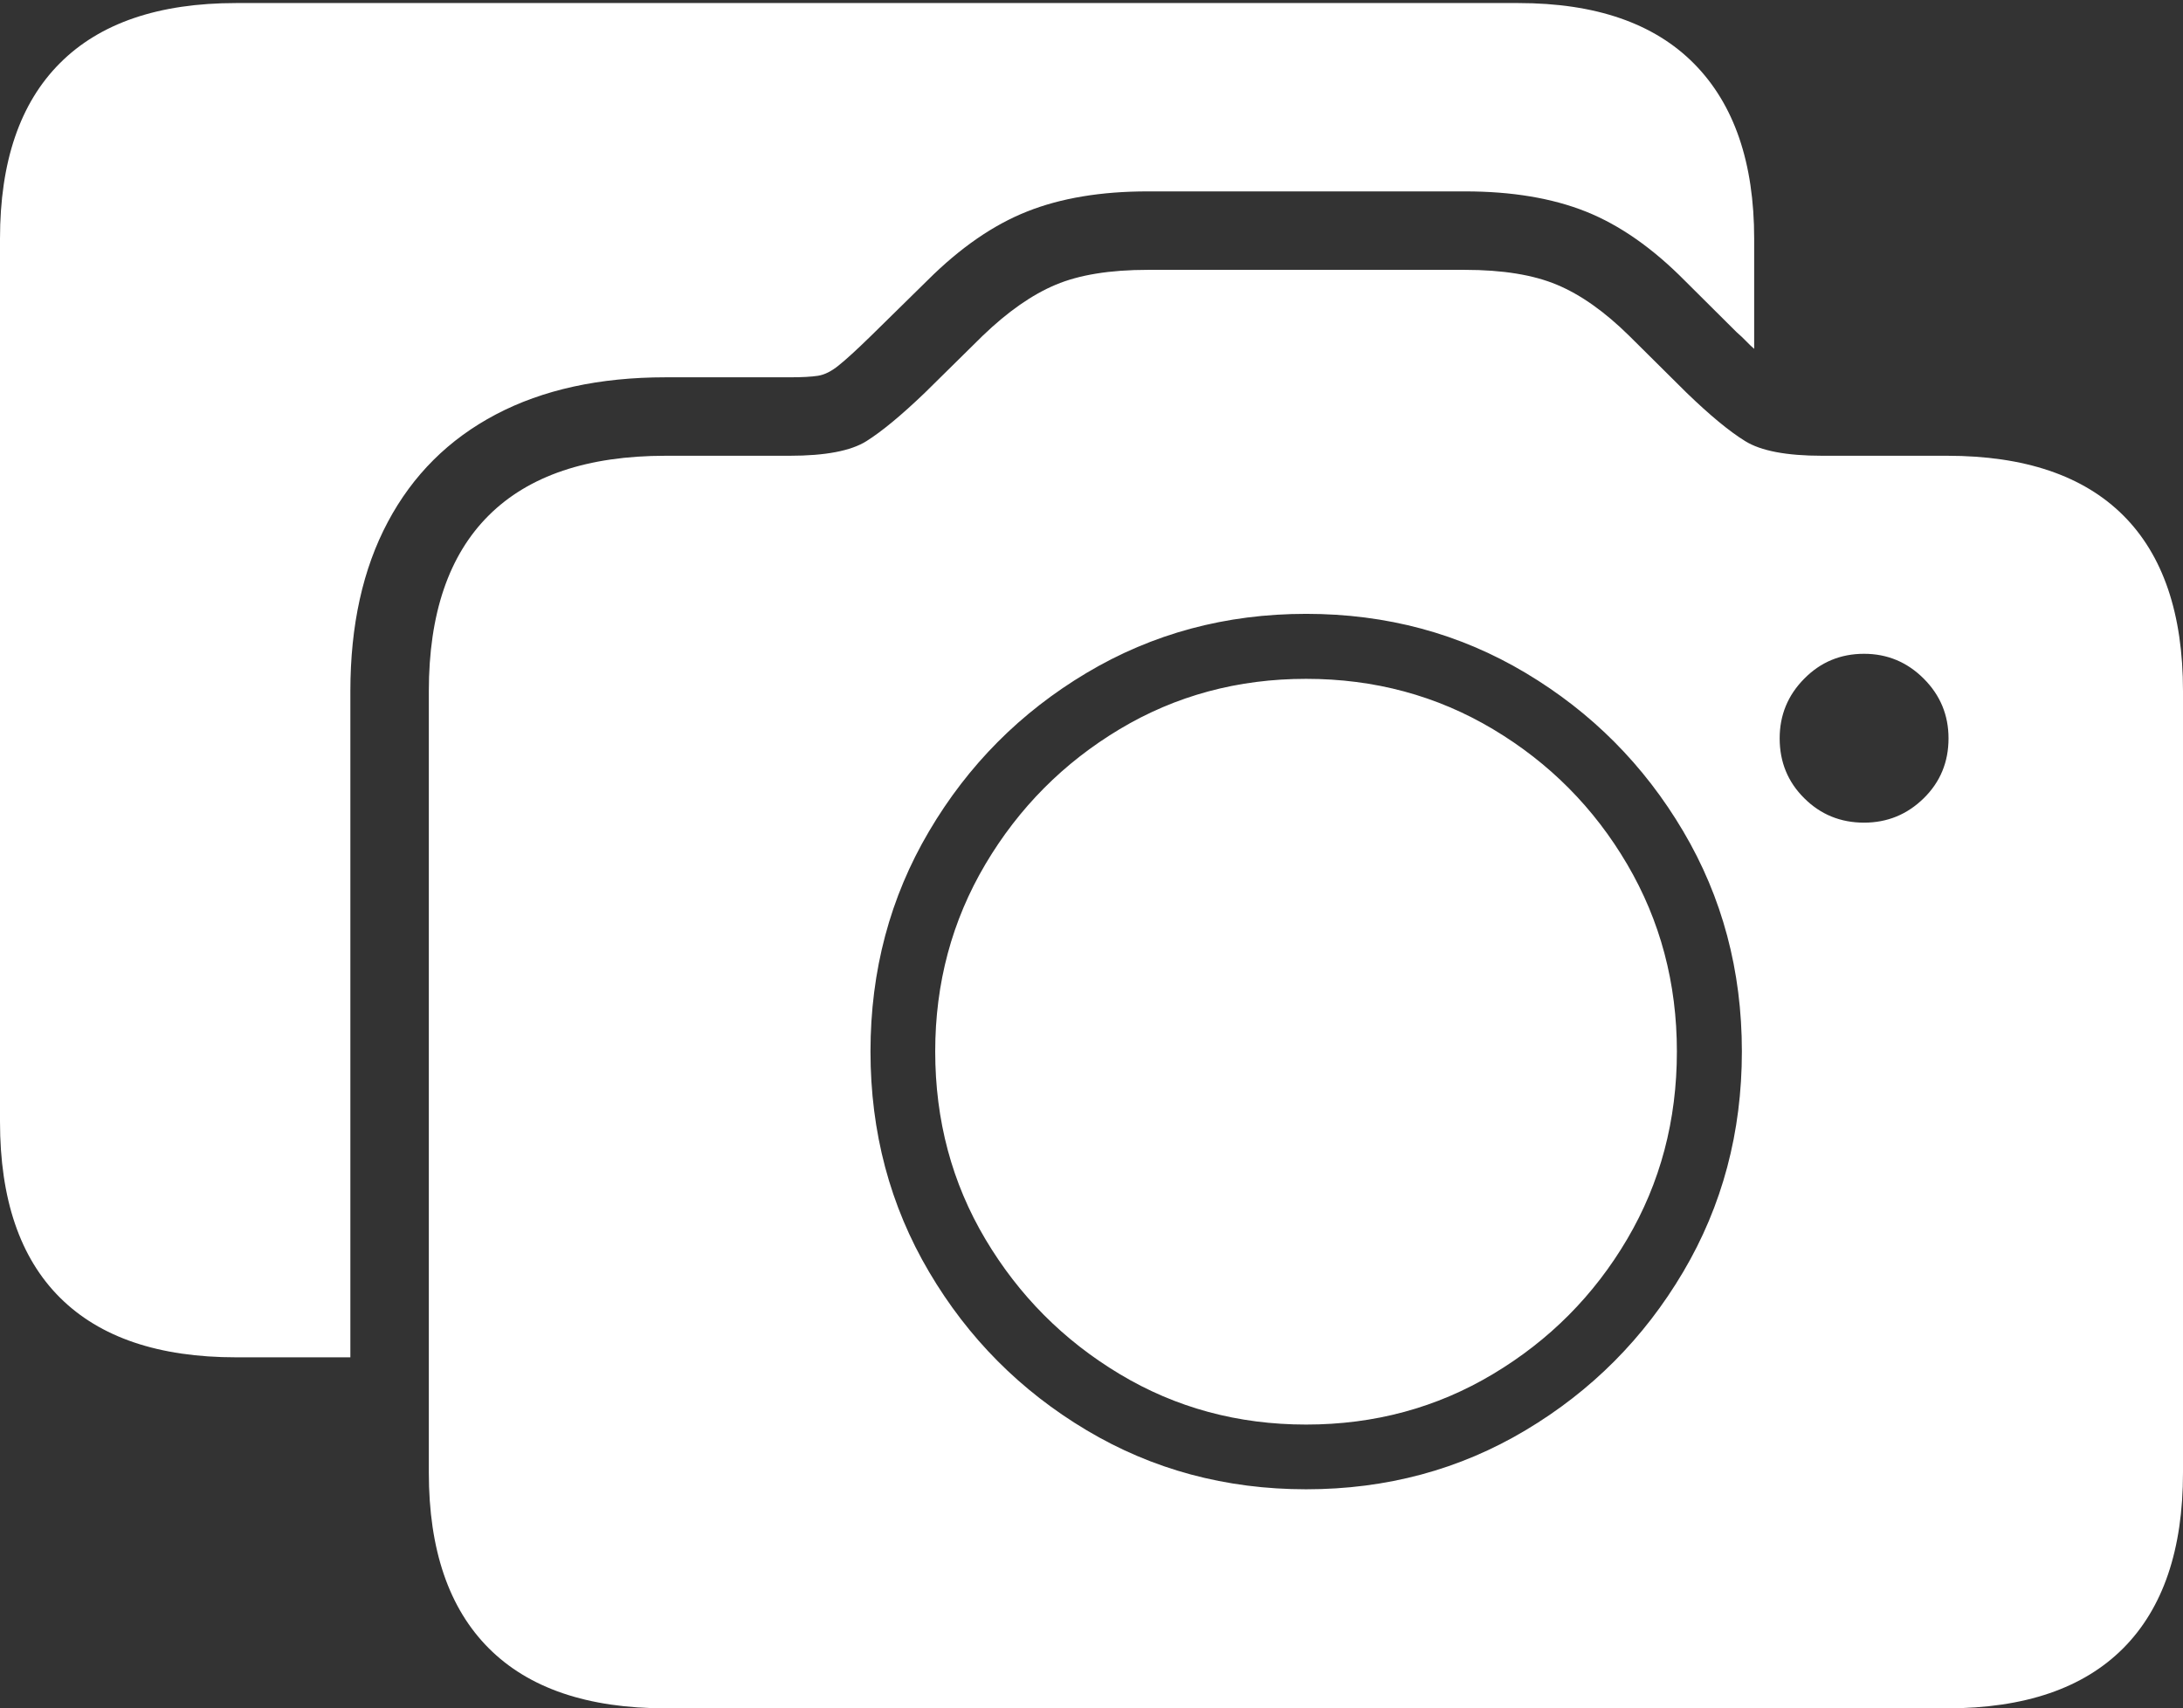 <?xml version="1.0" encoding="UTF-8"?>
<!--Generator: Apple Native CoreSVG 175-->
<!DOCTYPE svg
PUBLIC "-//W3C//DTD SVG 1.1//EN"
       "http://www.w3.org/Graphics/SVG/1.1/DTD/svg11.dtd">
<svg version="1.1" xmlns="http://www.w3.org/2000/svg" xmlns:xlink="http://www.w3.org/1999/xlink" width="24.318" height="19.03">
 <rect width="100%" height="100%" fill="#333333" stroke="none"/>
 <g>
  <rect height="19.03" opacity="0" width="24.318" x="0" y="0"/>
  <path d="M0 12.494Q0 13.79 0.668 14.455Q1.336 15.12 2.63 15.12L3.903 15.12L3.903 7.7Q3.903 6.598 4.32 5.815Q4.737 5.031 5.523 4.617Q6.309 4.203 7.415 4.203L8.797 4.203Q9.002 4.203 9.112 4.186Q9.221 4.169 9.341 4.072Q9.462 3.976 9.704 3.74L10.334 3.121Q10.878 2.579 11.442 2.356Q12.005 2.132 12.786 2.132L16.319 2.132Q17.102 2.132 17.667 2.357Q18.231 2.582 18.772 3.13L19.345 3.7Q19.404 3.751 19.453 3.802Q19.502 3.853 19.541 3.886L19.541 2.66Q19.541 1.388 18.873 0.711Q18.205 0.034 16.914 0.034L2.63 0.034Q1.336 0.034 0.668 0.703Q0 1.371 0 2.66ZM7.415 19.03L21.691 19.03Q22.985 19.03 23.652 18.361Q24.318 17.692 24.318 16.404L24.318 7.7Q24.318 6.405 23.652 5.741Q22.985 5.077 21.691 5.077L20.299 5.077Q19.703 5.077 19.441 4.914Q19.178 4.752 18.788 4.375L18.148 3.74Q17.739 3.337 17.344 3.172Q16.948 3.006 16.319 3.006L12.786 3.006Q12.154 3.006 11.76 3.172Q11.366 3.337 10.947 3.74L10.303 4.375Q9.911 4.751 9.652 4.914Q9.393 5.077 8.797 5.077L7.415 5.077Q6.113 5.077 5.445 5.741Q4.777 6.405 4.777 7.7L4.777 16.404Q4.777 17.692 5.445 18.361Q6.113 19.03 7.415 19.03ZM14.55 16.59Q13.207 16.59 12.104 15.932Q11.002 15.275 10.35 14.169Q9.697 13.063 9.697 11.713Q9.697 10.364 10.35 9.259Q11.002 8.153 12.104 7.496Q13.207 6.838 14.55 6.838Q15.894 6.838 16.995 7.496Q18.096 8.153 18.75 9.259Q19.404 10.364 19.404 11.713Q19.404 13.063 18.75 14.169Q18.096 15.275 16.995 15.932Q15.894 16.59 14.55 16.59ZM14.55 15.869Q15.692 15.869 16.632 15.306Q17.572 14.744 18.126 13.804Q18.68 12.864 18.68 11.713Q18.68 10.571 18.126 9.627Q17.572 8.684 16.632 8.123Q15.692 7.562 14.55 7.562Q13.409 7.562 12.472 8.123Q11.536 8.684 10.977 9.627Q10.418 10.571 10.418 11.713Q10.418 12.864 10.977 13.804Q11.536 14.744 12.472 15.306Q13.409 15.869 14.55 15.869ZM20.765 9.164Q20.372 9.164 20.099 8.892Q19.825 8.621 19.825 8.225Q19.825 7.836 20.099 7.56Q20.372 7.283 20.765 7.283Q21.153 7.283 21.43 7.56Q21.706 7.836 21.706 8.225Q21.706 8.621 21.43 8.892Q21.153 9.164 20.765 9.164Z" fill="#ffffff"/>
 </g>
</svg>
